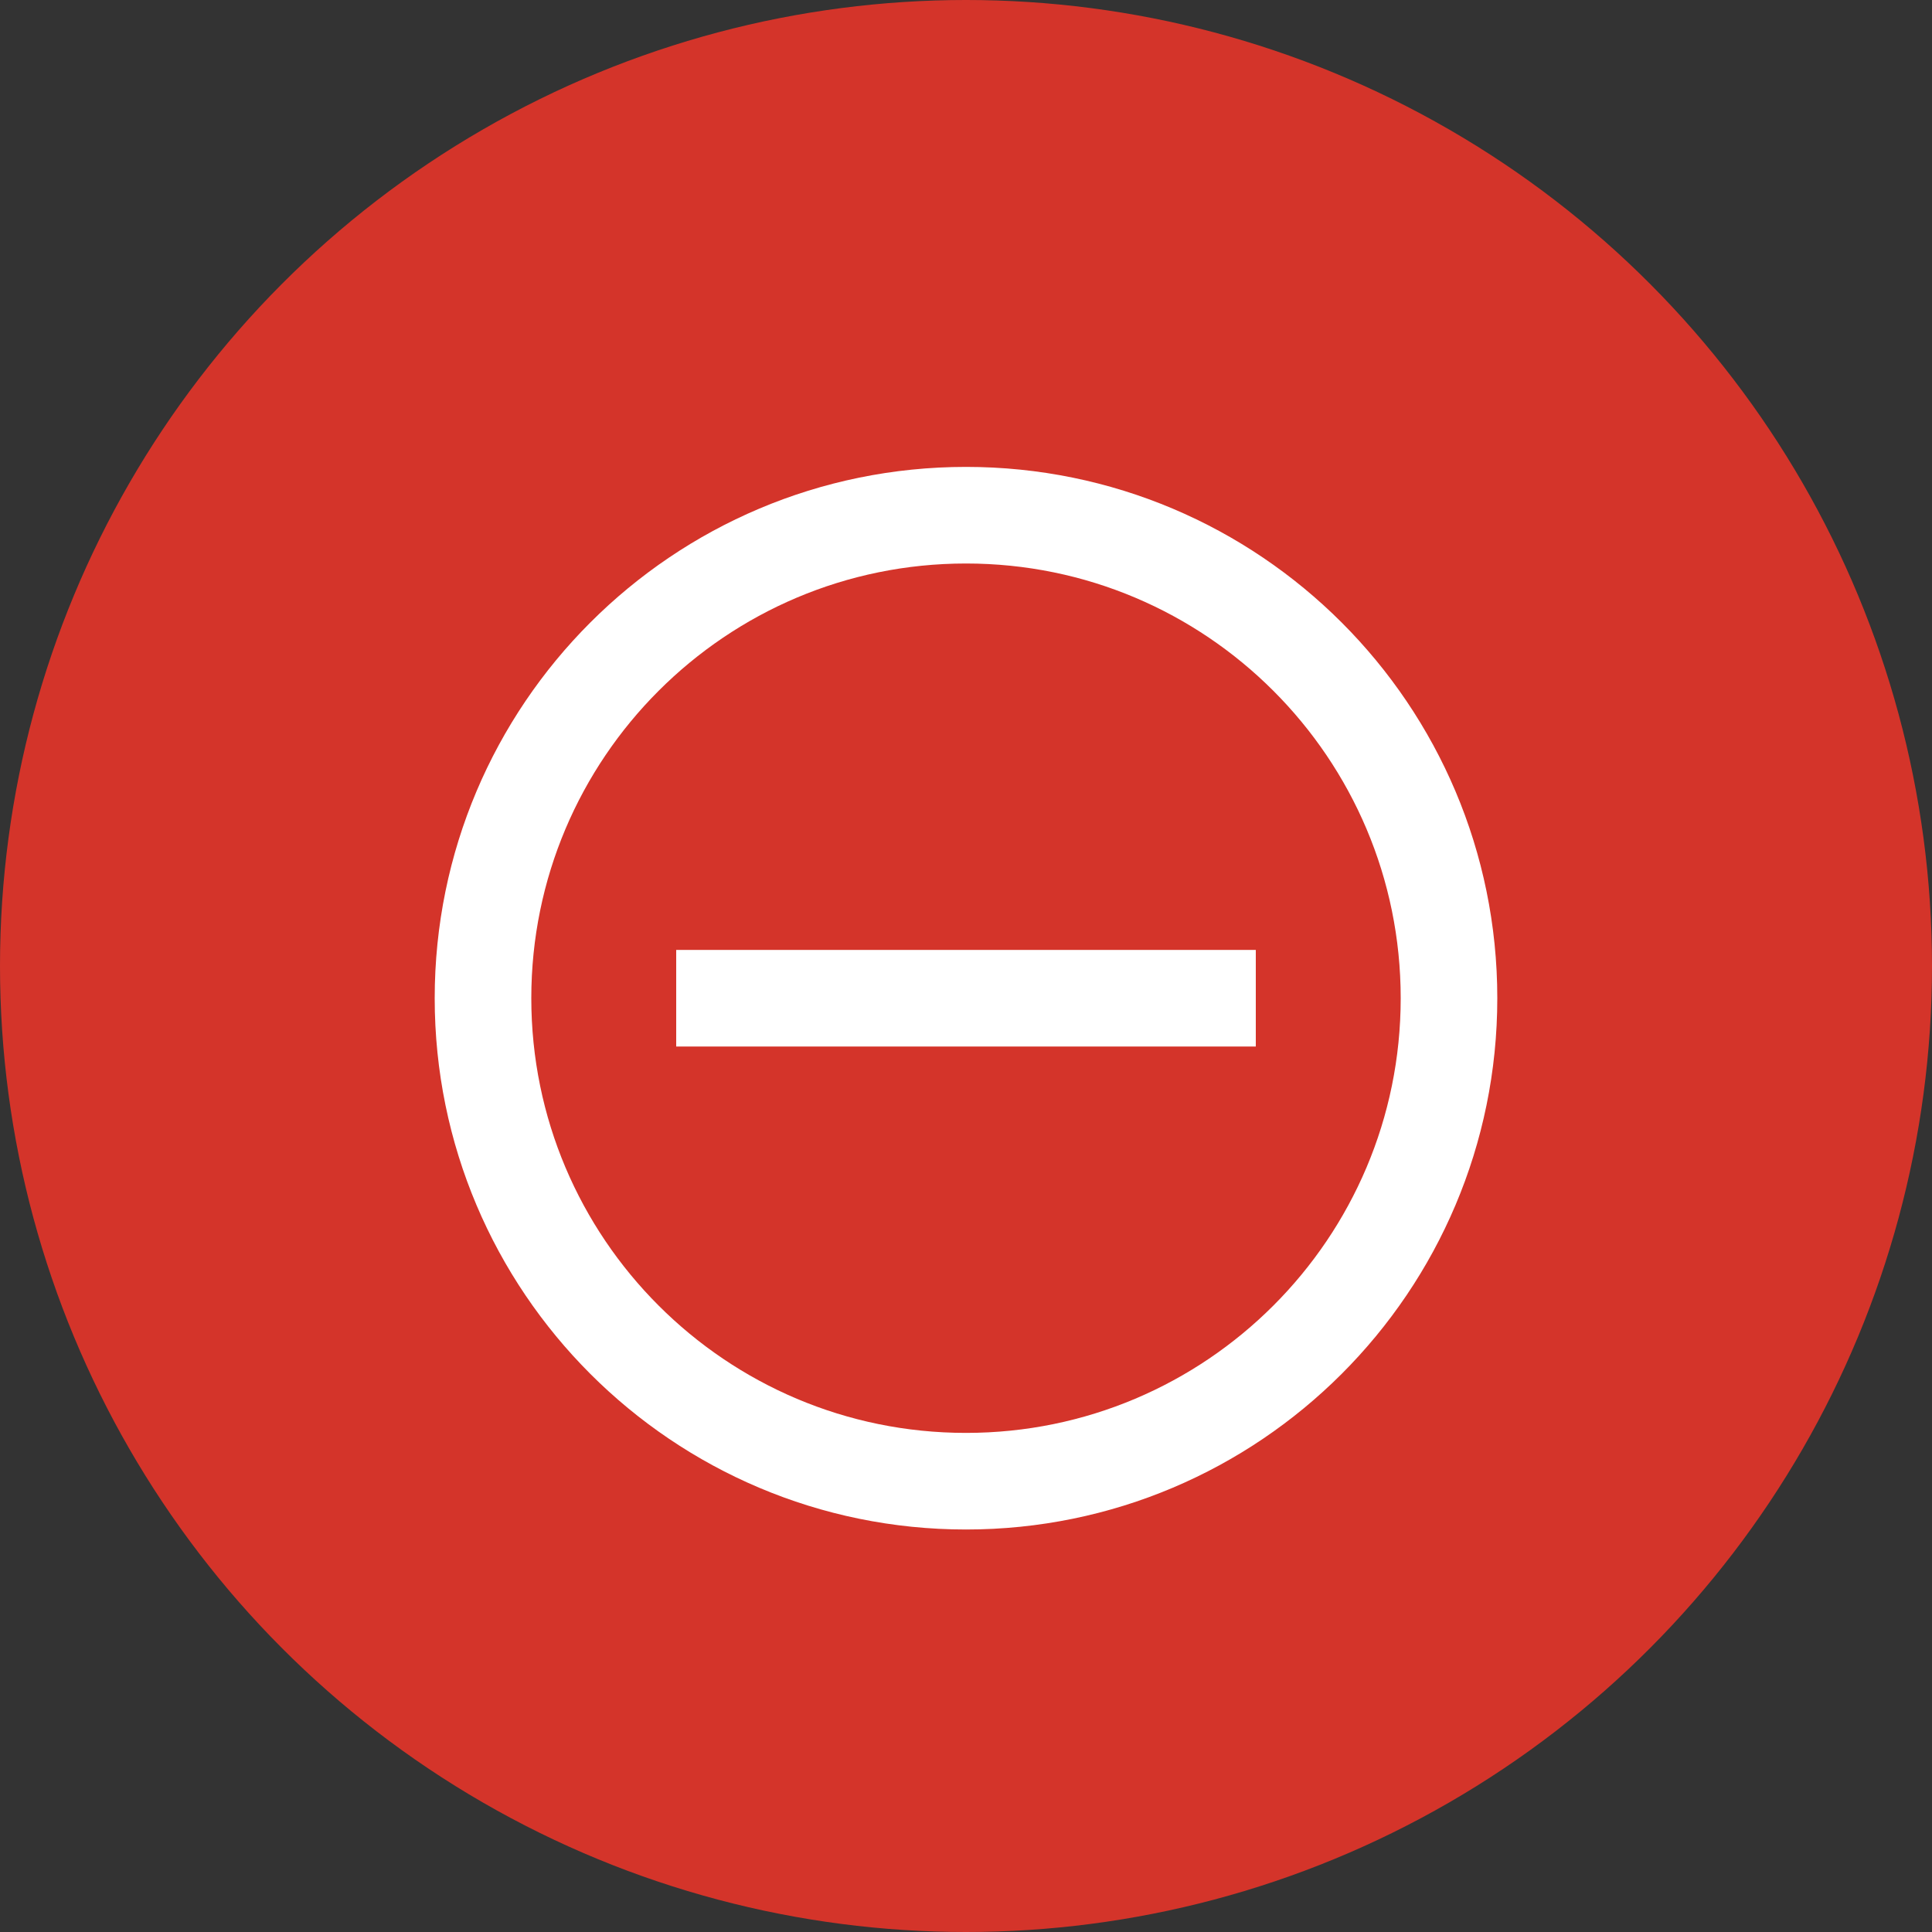 <?xml version="1.0" encoding="UTF-8"?>
<svg width="60px" height="60px" viewBox="0 0 60 60" version="1.1" xmlns="http://www.w3.org/2000/svg" xmlns:xlink="http://www.w3.org/1999/xlink">
    <rect x="0" y="0" width="60" height="60" fill="#333333" stroke="none"/>
    <title>adim_iptal</title>
    <g id="App_V5" stroke="none" stroke-width="1" fill="none" fill-rule="evenodd">
        <g id="07_2" transform="translate(-273, -329)">
            <g id="adim_iptal" transform="translate(273, 329)">
                <circle id="Oval-Copy-3" fill="#D4342A" cx="30" cy="30" r="30"></circle>
                <path d="M30,46 C38.284,46 45,39.284 45,31 C45,22.716 38.284,16 30,16 C21.716,16 15,22.716 15,31 C15,39.284 21.716,46 30,46 Z M21,31 L39,31" id="Group" stroke="#FFFFFF" stroke-width="3"></path>
            </g>
        </g>
    </g>
</svg>